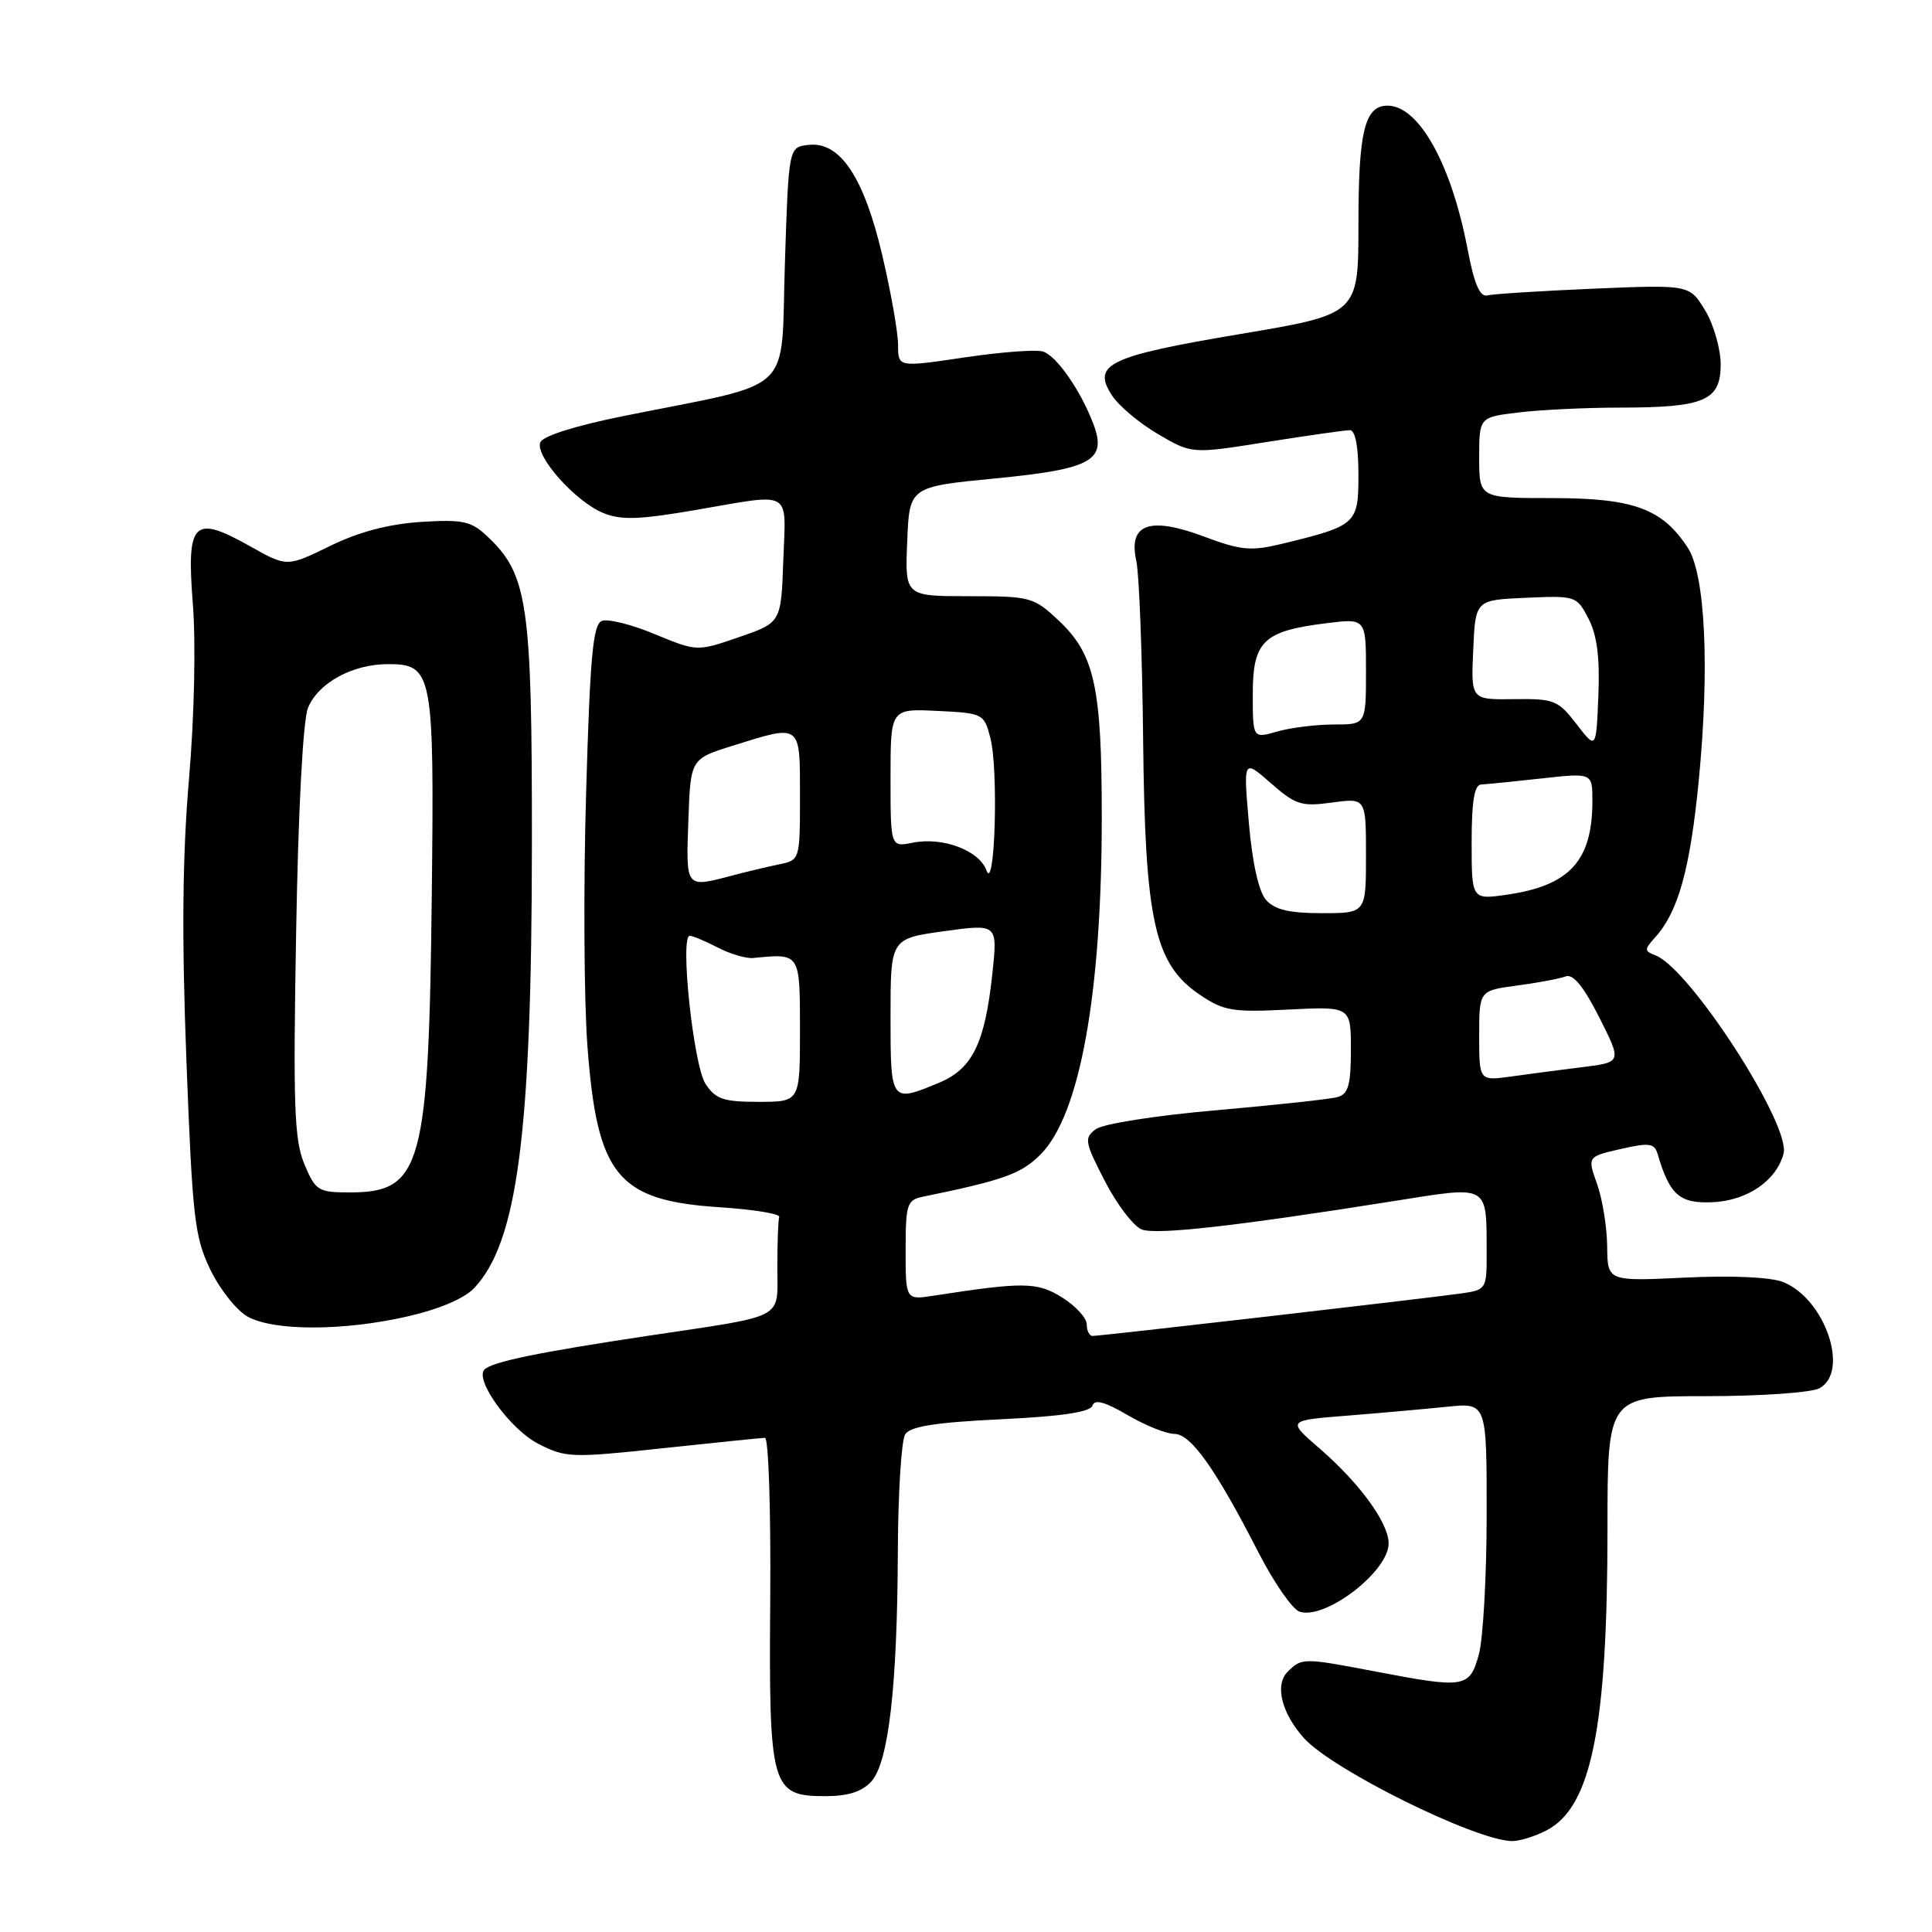 <?xml version="1.0" encoding="UTF-8" standalone="no"?>
<!DOCTYPE svg PUBLIC "-//W3C//DTD SVG 1.1//EN" "http://www.w3.org/Graphics/SVG/1.1/DTD/svg11.dtd" >
<svg xmlns="http://www.w3.org/2000/svg" xmlns:xlink="http://www.w3.org/1999/xlink" version="1.1" viewBox="0 0 256 256">
 <g >
 <path fill="currentColor"
d=" M 204.91 242.54 C 210.87 239.47 213.00 228.91 213.00 202.56 C 213.00 185.00 213.00 185.00 226.07 185.00 C 233.25 185.00 240.00 184.53 241.07 183.96 C 245.14 181.78 241.82 172.06 236.25 169.87 C 234.59 169.22 229.44 168.99 223.25 169.29 C 213.00 169.78 213.00 169.78 212.96 165.14 C 212.93 162.59 212.33 158.87 211.62 156.88 C 210.33 153.26 210.33 153.26 214.74 152.25 C 218.51 151.39 219.22 151.48 219.63 152.87 C 221.24 158.36 222.54 159.50 226.95 159.30 C 231.54 159.08 235.39 156.44 236.33 152.86 C 237.32 149.08 223.93 128.34 219.36 126.59 C 217.86 126.01 217.86 125.81 219.33 124.19 C 222.37 120.83 223.95 115.15 225.09 103.46 C 226.55 88.48 225.97 76.13 223.63 72.56 C 220.25 67.40 216.46 66.01 205.75 66.00 C 196.00 66.00 196.00 66.00 196.00 60.64 C 196.00 55.28 196.00 55.28 201.25 54.65 C 204.14 54.30 210.18 54.01 214.68 54.01 C 225.89 54.00 228.00 53.09 228.00 48.27 C 227.99 46.20 227.06 42.97 225.93 41.11 C 223.86 37.72 223.86 37.72 211.18 38.25 C 204.21 38.55 197.87 38.95 197.10 39.14 C 196.09 39.40 195.35 37.67 194.45 32.96 C 192.30 21.71 188.00 14.00 183.86 14.00 C 180.83 14.00 180.00 17.40 180.00 29.75 C 180.00 41.63 180.00 41.63 164.34 44.26 C 146.89 47.19 144.64 48.27 147.34 52.39 C 148.24 53.78 151.00 56.09 153.46 57.53 C 157.93 60.15 157.93 60.15 167.83 58.57 C 173.28 57.71 178.25 57.00 178.87 57.00 C 179.58 57.00 180.00 59.17 180.00 62.88 C 180.00 69.45 179.76 69.66 169.82 72.07 C 165.76 73.05 164.42 72.93 159.52 71.09 C 152.33 68.40 149.49 69.42 150.56 74.29 C 150.95 76.03 151.35 86.68 151.47 97.97 C 151.72 122.14 152.97 127.74 159.00 131.82 C 162.14 133.95 163.34 134.15 170.75 133.77 C 179.00 133.36 179.00 133.36 179.00 139.11 C 179.00 143.74 178.66 144.96 177.25 145.36 C 176.29 145.64 169.06 146.42 161.20 147.11 C 153.17 147.81 146.15 148.91 145.20 149.62 C 143.63 150.79 143.72 151.31 146.42 156.54 C 148.03 159.65 150.23 162.52 151.31 162.92 C 153.28 163.65 163.76 162.47 184.68 159.15 C 197.50 157.12 196.96 156.81 196.99 166.20 C 197.00 170.75 196.89 170.92 193.75 171.37 C 188.97 172.05 145.63 177.05 144.75 177.02 C 144.34 177.01 144.00 176.32 144.00 175.49 C 144.00 174.65 142.54 173.05 140.75 171.93 C 137.45 169.86 135.64 169.84 123.75 171.68 C 120.00 172.26 120.00 172.26 120.00 165.65 C 120.00 159.60 120.19 159.00 122.25 158.58 C 133.01 156.37 135.30 155.55 137.88 152.97 C 143.09 147.75 146.00 131.70 145.99 108.18 C 145.99 91.04 145.04 86.72 140.32 82.26 C 136.97 79.11 136.58 79.00 128.38 79.00 C 119.91 79.00 119.91 79.00 120.21 71.75 C 120.50 64.50 120.50 64.50 131.91 63.39 C 144.68 62.15 146.72 61.01 144.87 56.16 C 143.18 51.71 139.99 47.13 138.20 46.58 C 137.27 46.29 132.56 46.65 127.75 47.37 C 119.00 48.67 119.00 48.67 119.00 45.71 C 119.00 44.08 118.06 38.74 116.91 33.84 C 114.47 23.44 111.30 18.71 107.12 19.20 C 104.50 19.50 104.50 19.50 104.00 34.99 C 103.43 52.61 105.66 50.49 82.81 55.09 C 76.26 56.40 71.92 57.77 71.59 58.62 C 70.89 60.45 76.22 66.44 79.92 67.97 C 82.28 68.94 84.64 68.87 92.10 67.59 C 105.19 65.34 104.13 64.74 103.79 74.25 C 103.50 82.50 103.50 82.50 97.93 84.42 C 92.36 86.34 92.36 86.34 86.77 84.03 C 83.70 82.75 80.54 81.96 79.75 82.27 C 78.57 82.72 78.18 87.02 77.66 105.16 C 77.30 117.45 77.38 132.45 77.83 138.50 C 79.11 155.80 81.80 159.09 95.41 159.97 C 99.86 160.26 103.39 160.84 103.25 161.25 C 103.11 161.66 103.00 164.67 103.00 167.93 C 103.00 174.95 104.34 174.23 86.00 176.98 C 71.48 179.16 65.22 180.44 64.19 181.47 C 62.85 182.82 67.62 189.41 71.31 191.30 C 74.95 193.17 75.71 193.20 87.81 191.90 C 94.79 191.15 100.89 190.53 101.36 190.52 C 101.84 190.51 102.15 200.11 102.06 211.85 C 101.87 236.91 102.17 238.00 109.37 238.00 C 112.38 238.00 114.22 237.41 115.46 236.05 C 117.74 233.52 118.90 223.51 118.97 205.50 C 119.00 197.80 119.44 190.85 119.94 190.06 C 120.61 189.00 123.94 188.48 132.59 188.06 C 140.65 187.68 144.46 187.11 144.75 186.26 C 145.04 185.37 146.40 185.74 149.42 187.51 C 151.76 188.88 154.55 190.00 155.61 190.00 C 157.80 190.00 161.07 194.62 166.77 205.74 C 168.82 209.74 171.27 213.26 172.21 213.56 C 175.63 214.66 184.00 208.23 184.00 204.51 C 184.00 201.79 180.14 196.49 174.77 191.86 C 170.56 188.21 170.56 188.21 178.53 187.58 C 182.91 187.23 188.86 186.70 191.75 186.40 C 197.00 185.86 197.00 185.86 196.99 200.68 C 196.99 208.83 196.52 217.19 195.95 219.25 C 194.73 223.65 194.10 223.75 182.34 221.50 C 172.66 219.65 172.49 219.65 170.61 221.53 C 168.88 223.26 169.82 227.04 172.81 230.34 C 176.58 234.51 195.38 243.82 200.30 243.95 C 201.29 243.98 203.37 243.34 204.91 242.54 Z  M 53.93 174.45 C 58.19 173.48 61.53 172.06 62.84 170.67 C 68.58 164.56 70.45 150.18 70.48 112.00 C 70.50 79.87 69.96 76.13 64.53 71.03 C 62.42 69.05 61.31 68.81 55.76 69.16 C 51.48 69.44 47.54 70.48 43.72 72.35 C 38.03 75.13 38.03 75.13 33.17 72.40 C 25.61 68.15 24.70 69.06 25.55 80.00 C 25.96 85.21 25.75 95.00 25.04 103.25 C 24.17 113.45 24.07 124.04 24.70 140.50 C 25.50 161.46 25.78 163.92 27.89 168.27 C 29.16 170.89 31.39 173.69 32.85 174.48 C 36.35 176.38 45.48 176.37 53.93 174.45 Z  M 93.48 143.61 C 91.89 141.18 90.06 124.00 91.40 124.00 C 91.79 124.00 93.45 124.70 95.10 125.55 C 96.76 126.41 98.87 127.03 99.80 126.94 C 106.06 126.32 106.00 126.22 106.00 136.50 C 106.00 146.00 106.00 146.00 100.52 146.00 C 95.85 146.00 94.82 145.65 93.48 143.61 Z  M 118.00 134.68 C 118.00 124.37 118.00 124.37 125.09 123.39 C 132.19 122.41 132.19 122.41 131.50 128.95 C 130.51 138.23 128.87 141.61 124.45 143.46 C 118.02 146.14 118.00 146.11 118.00 134.68 Z  M 196.00 137.24 C 196.00 131.26 196.00 131.26 201.01 130.59 C 203.77 130.23 206.67 129.68 207.45 129.38 C 208.44 129.00 209.82 130.69 211.90 134.79 C 214.91 140.75 214.91 140.75 209.70 141.40 C 206.84 141.75 202.59 142.31 200.25 142.64 C 196.00 143.23 196.00 143.23 196.00 137.24 Z  M 167.76 119.25 C 166.79 118.15 165.94 114.36 165.48 109.04 C 164.75 100.58 164.75 100.58 168.39 103.77 C 171.67 106.65 172.46 106.90 176.51 106.34 C 181.00 105.73 181.00 105.73 181.00 113.36 C 181.00 121.00 181.00 121.00 175.15 121.00 C 170.84 121.00 168.90 120.54 167.76 119.25 Z  M 195.00 111.61 C 195.00 106.22 195.36 103.99 196.25 103.95 C 196.94 103.92 200.54 103.56 204.25 103.15 C 211.00 102.40 211.00 102.40 211.00 106.13 C 211.00 114.04 208.01 117.33 199.75 118.54 C 195.00 119.23 195.00 119.23 195.00 111.61 Z  M 91.21 108.78 C 91.50 100.57 91.50 100.57 97.00 98.84 C 106.23 95.95 106.00 95.78 106.00 105.48 C 106.00 113.93 105.99 113.96 103.25 114.53 C 101.74 114.84 98.87 115.52 96.88 116.05 C 90.83 117.64 90.89 117.73 91.21 108.78 Z  M 130.71 115.33 C 129.74 112.68 124.92 110.87 120.95 111.66 C 118.00 112.25 118.00 112.25 118.00 103.08 C 118.00 93.90 118.00 93.90 124.19 94.20 C 130.26 94.49 130.40 94.56 131.23 97.79 C 132.32 102.00 131.83 118.40 130.71 115.33 Z  M 208.90 95.95 C 206.46 92.78 205.93 92.57 200.60 92.64 C 194.91 92.72 194.91 92.72 195.21 86.11 C 195.50 79.50 195.50 79.50 202.20 79.21 C 208.79 78.92 208.93 78.96 210.49 81.99 C 211.62 84.17 212.00 87.16 211.79 92.20 C 211.50 99.33 211.50 99.33 208.90 95.95 Z  M 166.00 91.95 C 166.00 84.96 167.40 83.61 175.75 82.58 C 181.00 81.93 181.00 81.93 181.00 88.97 C 181.00 96.00 181.00 96.00 176.74 96.00 C 174.40 96.00 171.03 96.42 169.24 96.93 C 166.00 97.86 166.00 97.86 166.00 91.95 Z  M 40.33 154.25 C 38.99 151.06 38.83 146.50 39.24 123.50 C 39.52 107.27 40.15 95.42 40.81 93.80 C 42.16 90.49 46.71 88.00 51.42 88.00 C 57.31 88.00 57.54 89.15 57.22 118.00 C 56.82 154.65 55.91 158.00 46.34 158.00 C 42.15 158.00 41.81 157.78 40.33 154.25 Z "/>
</g>
</svg>